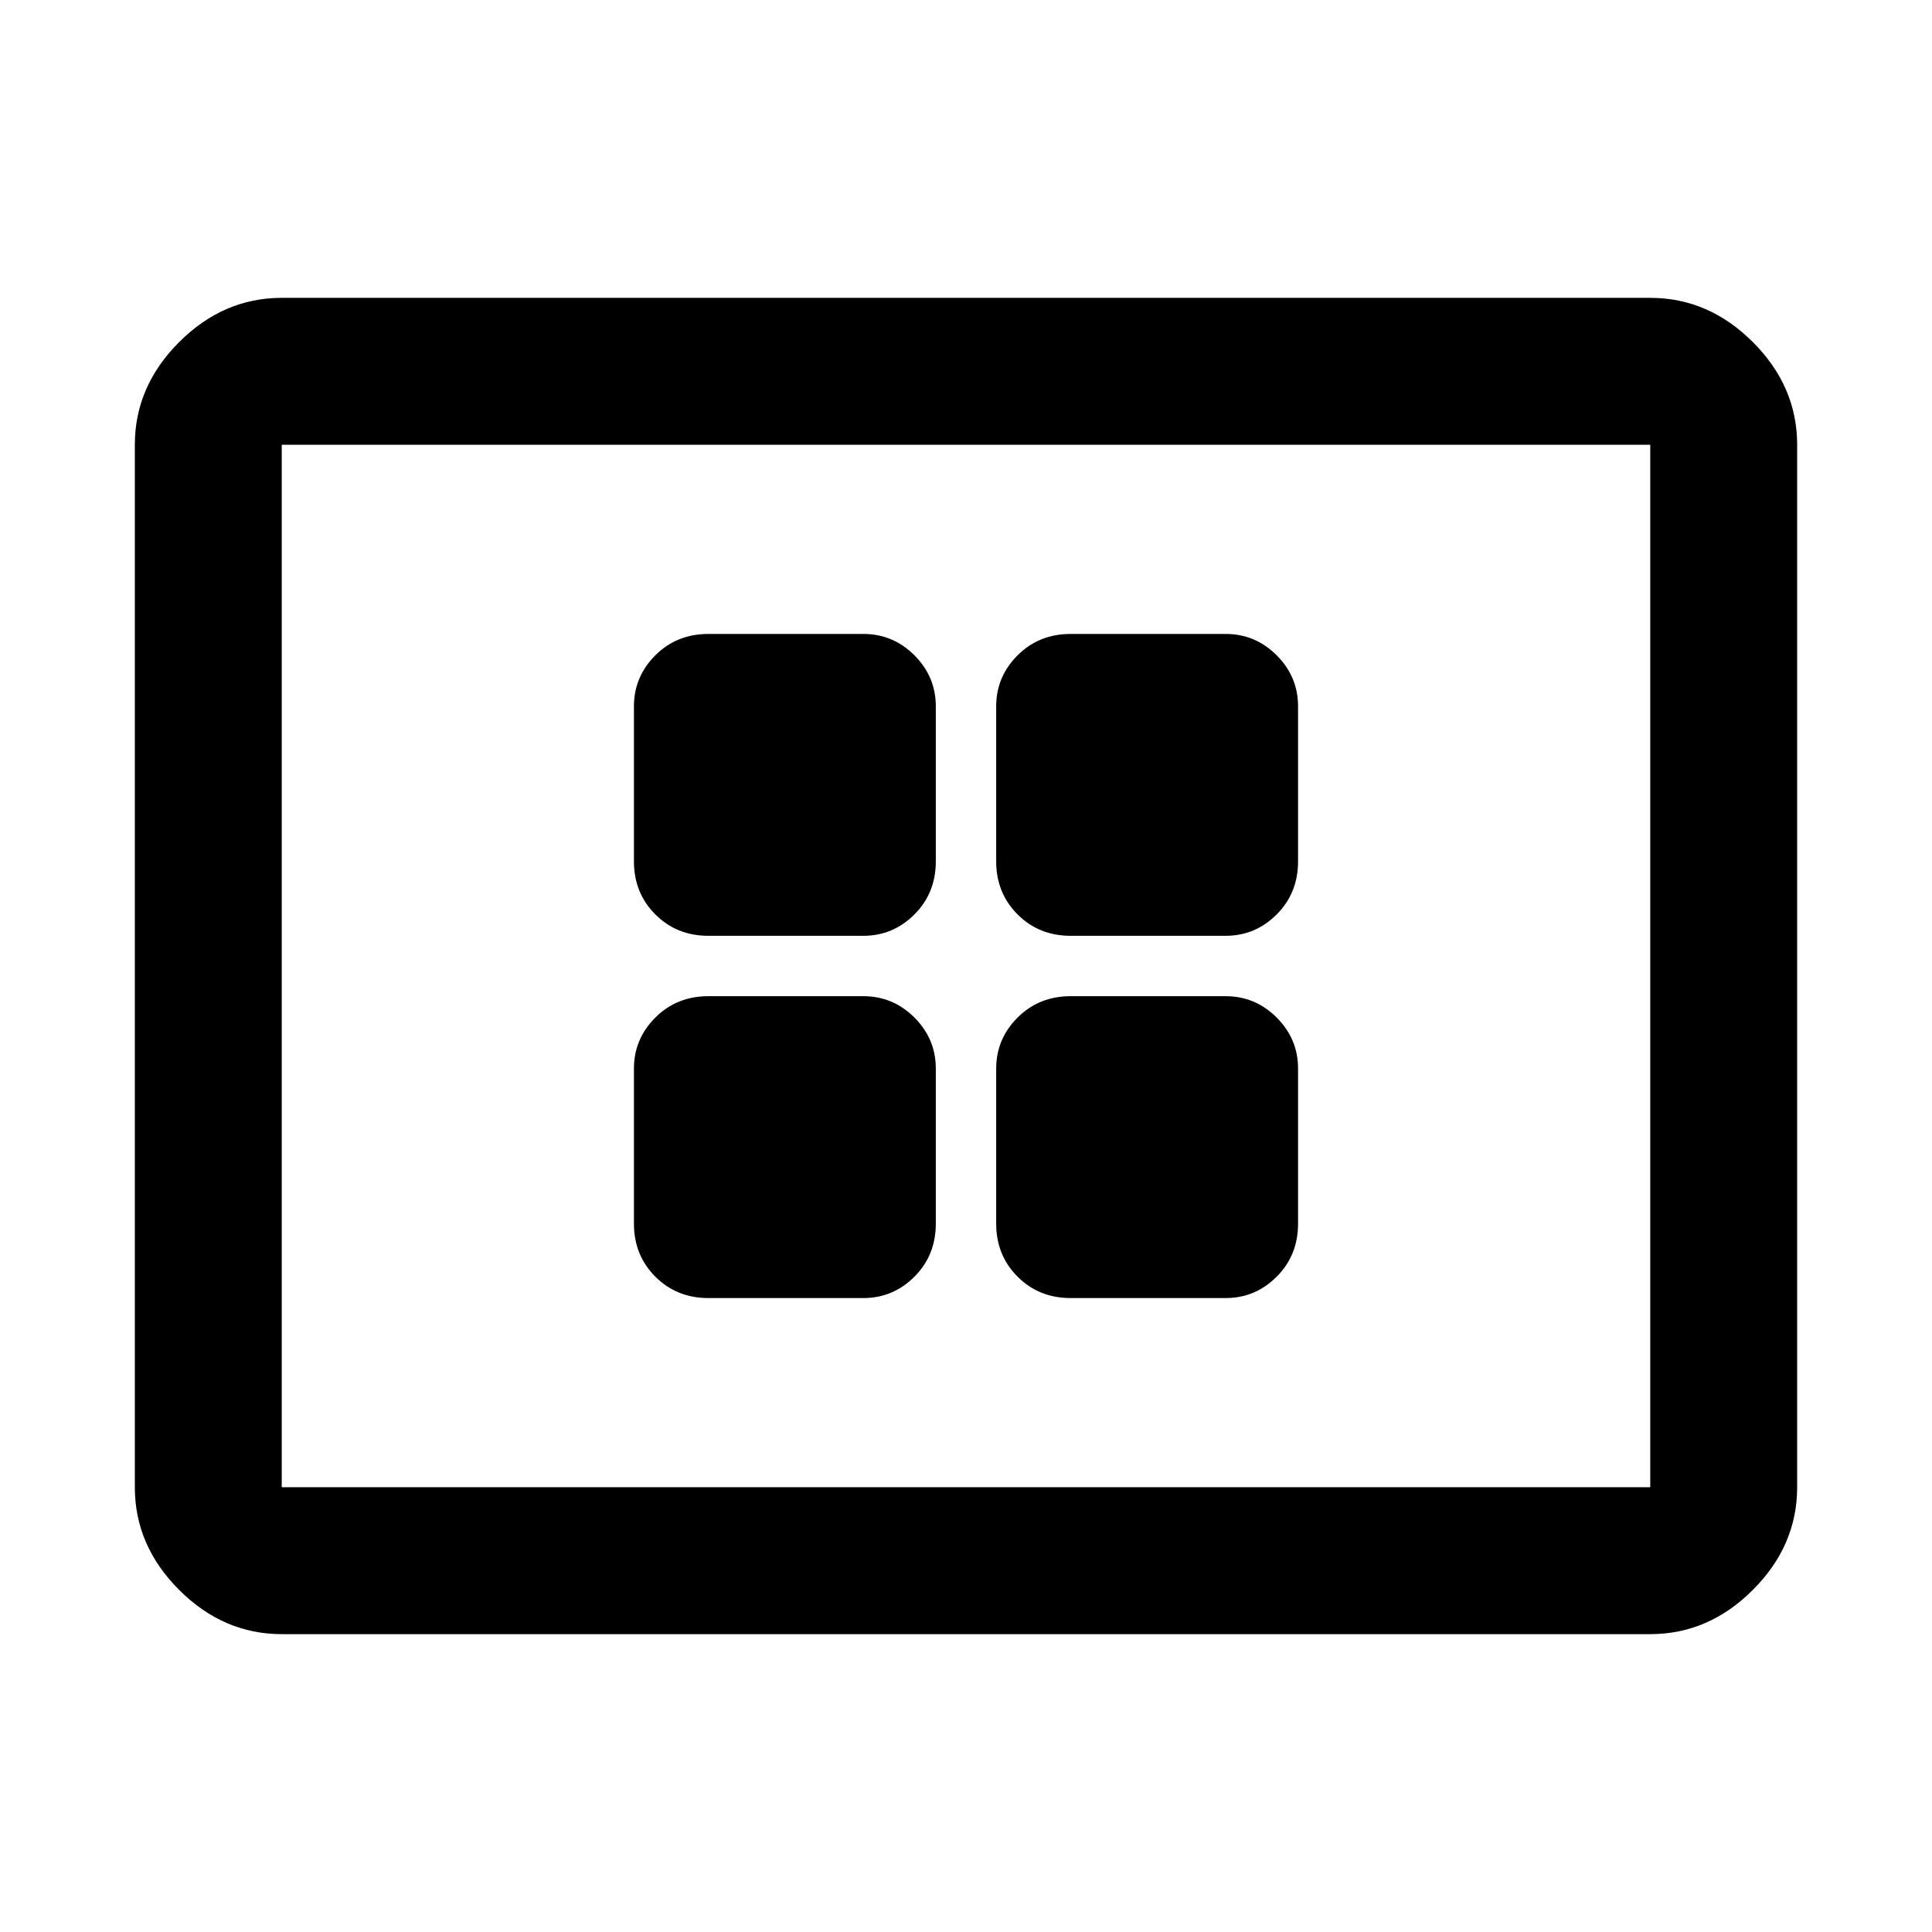 <svg xmlns="http://www.w3.org/2000/svg" height="48" viewBox="0 -960 960 960" width="48"><path d="M352-315h77q14.75 0 25.38-10.63Q465-336.25 465-352v-77q0-14.75-10.62-25.38Q443.75-465 429-465h-77q-15.75 0-26.37 10.62Q315-443.75 315-429v77q0 15.75 10.63 26.37Q336.25-315 352-315Zm0-180h77q14.75 0 25.38-10.63Q465-516.25 465-532v-77q0-14.75-10.62-25.38Q443.75-645 429-645h-77q-15.75 0-26.37 10.62Q315-623.75 315-609v77q0 15.75 10.63 26.37Q336.25-495 352-495Zm180 180h77q14.75 0 25.38-10.63Q645-336.25 645-352v-77q0-14.75-10.62-25.38Q623.75-465 609-465h-77q-15.75 0-26.37 10.62Q495-443.75 495-429v77q0 15.75 10.63 26.37Q516.25-315 532-315Zm0-180h77q14.75 0 25.38-10.63Q645-516.25 645-532v-77q0-14.75-10.62-25.38Q623.75-645 609-645h-77q-15.75 0-26.37 10.62Q495-623.75 495-609v77q0 15.75 10.63 26.37Q516.25-495 532-495ZM140-148q-29 0-51-22t-22-51v-518q0-29 22-51t51-22h680q29 0 51 22t22 51v518q0 29-22 51t-51 22H140Zm0-73h680v-518H140v518Zm0 0v-518 518Z"/></svg>